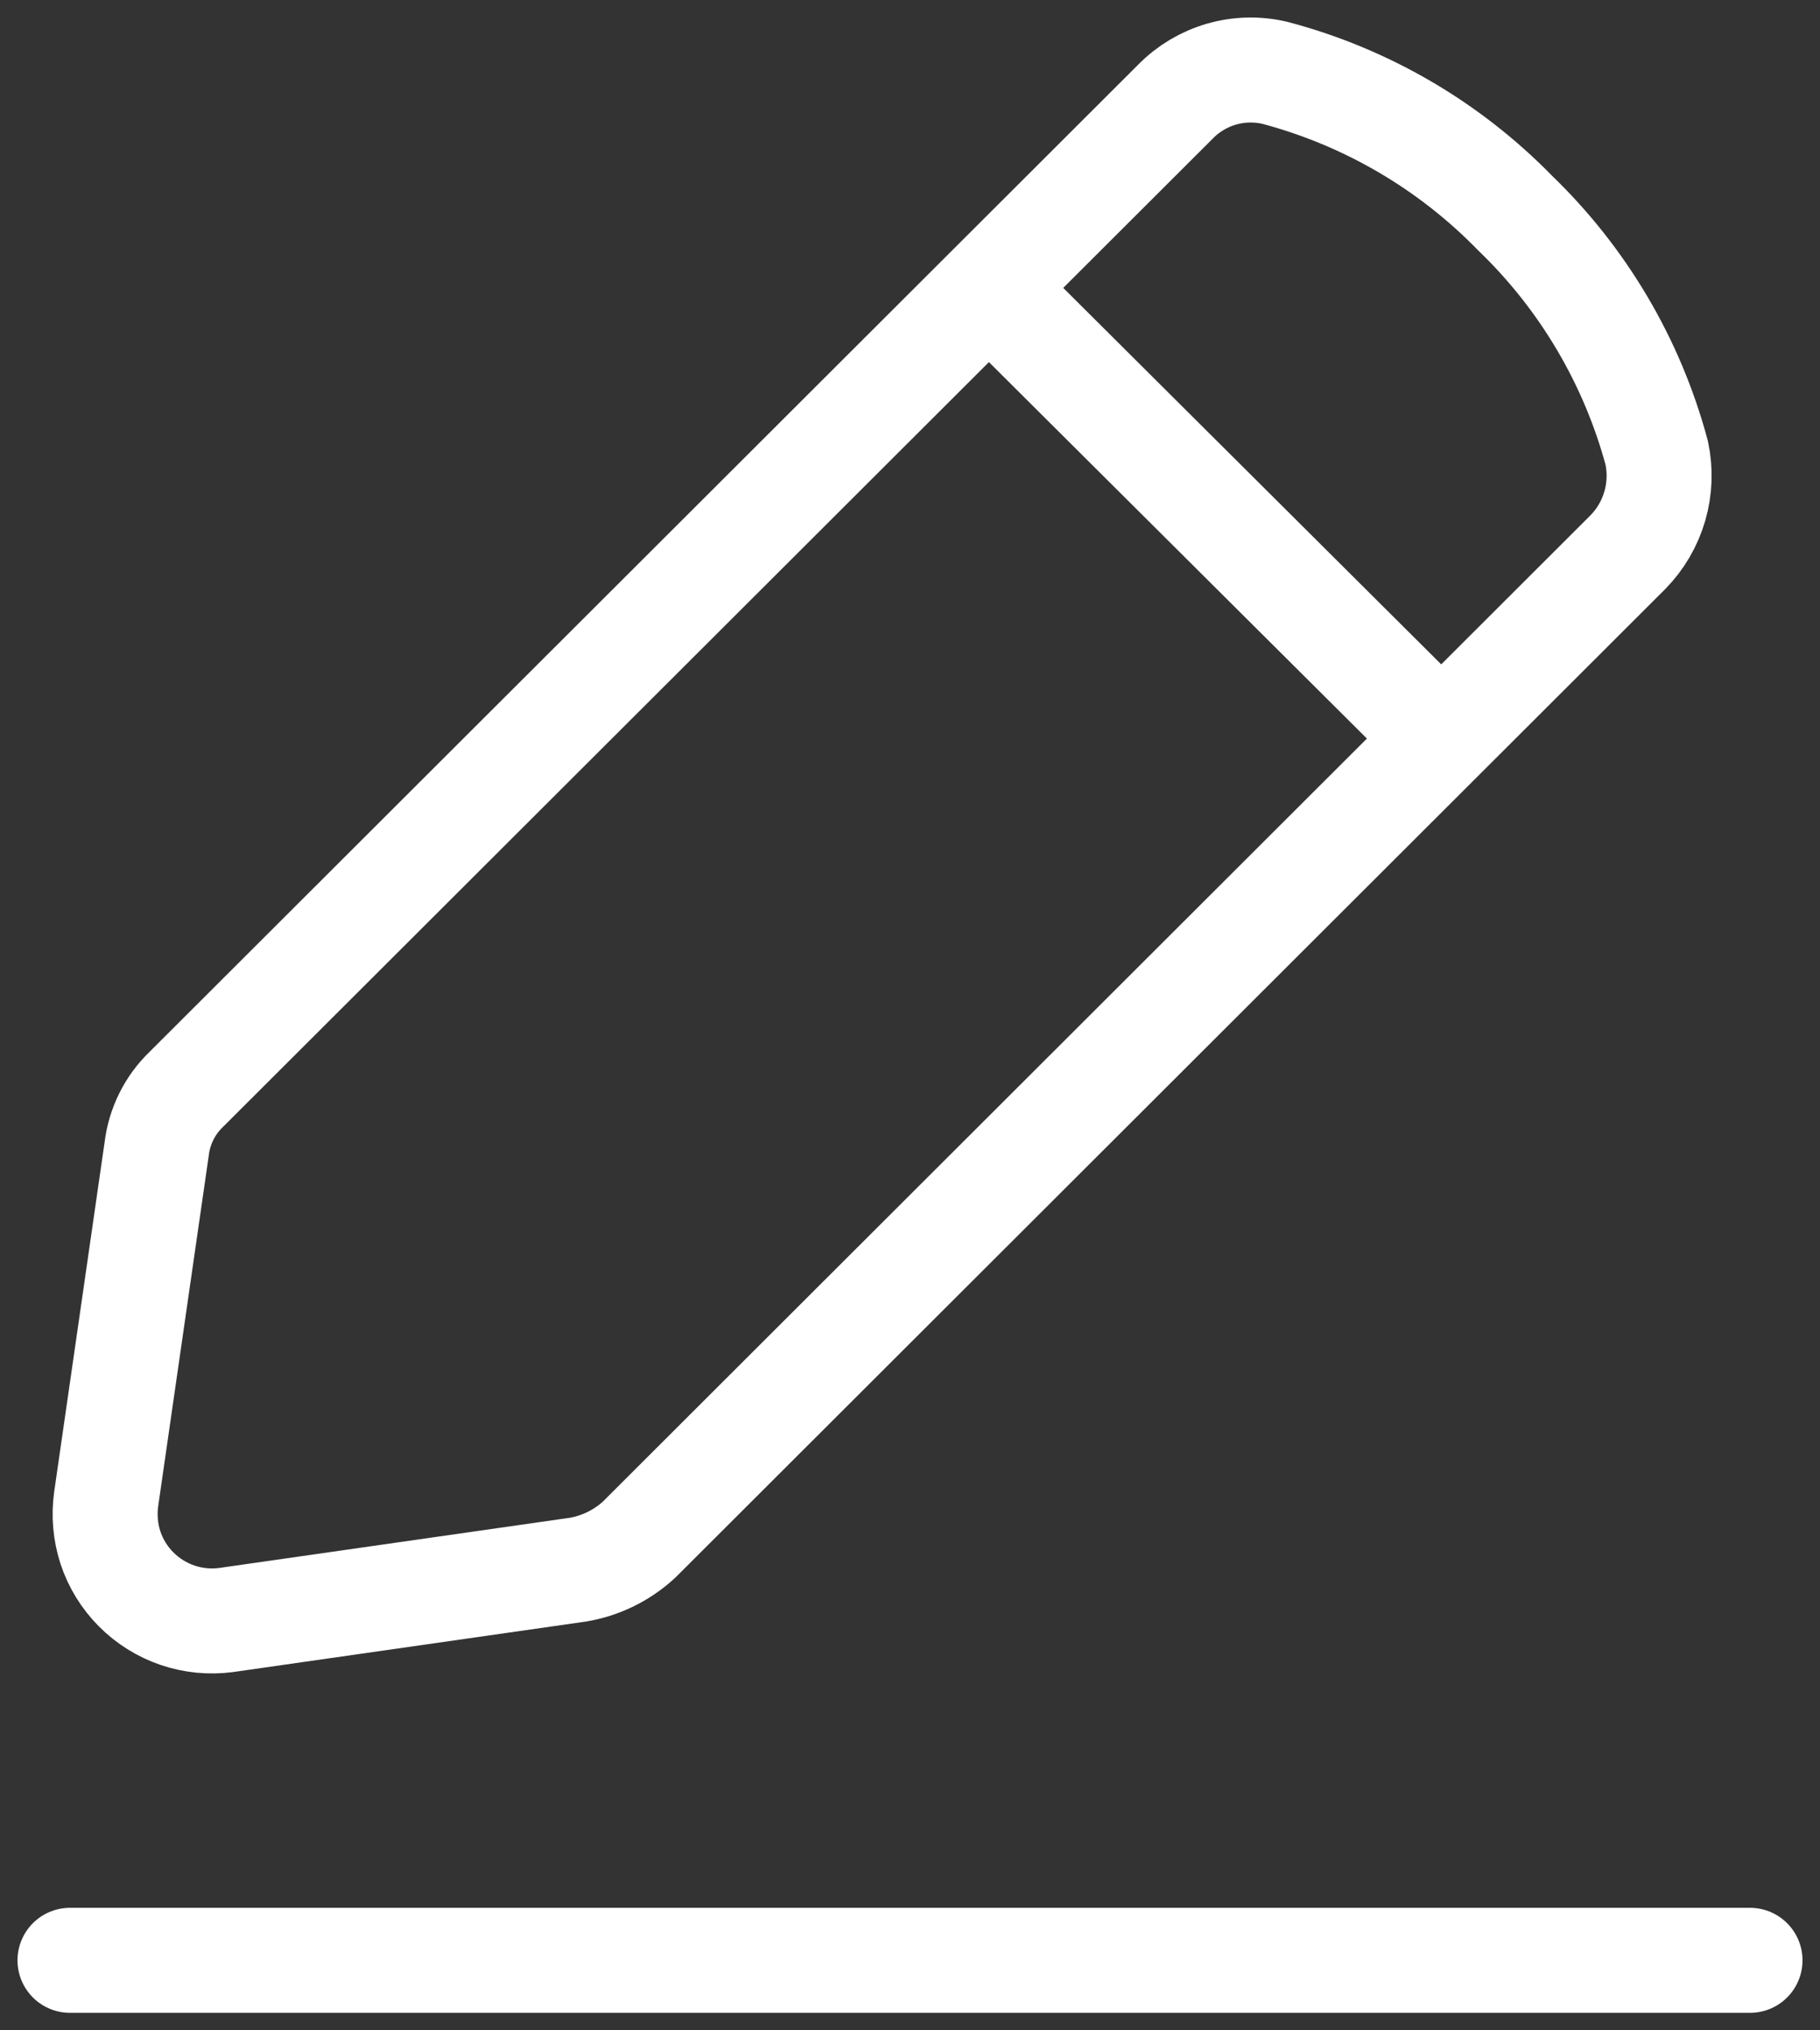 <svg width="26" height="29" viewBox="0 0 26 29" fill="none" xmlns="http://www.w3.org/2000/svg">
<rect x="0" y="0" width="26" height="29" fill="#333333" stroke="none"/>
<path d="M14.136 4.122L20.581 10.54M1 28H25M1.517 21.41L2.238 16.412C2.277 16.085 2.428 15.782 2.666 15.555L16.793 1.451C16.974 1.266 17.201 1.131 17.45 1.059C17.699 0.987 17.963 0.981 18.215 1.041C19.518 1.386 20.703 2.078 21.644 3.043C22.617 3.98 23.316 5.164 23.667 6.467C23.721 6.719 23.712 6.981 23.64 7.229C23.568 7.477 23.436 7.703 23.255 7.887L9.13 21.991C8.886 22.216 8.582 22.365 8.256 22.42L3.232 23.139C2.998 23.17 2.76 23.147 2.536 23.071C2.313 22.995 2.11 22.868 1.944 22.701C1.777 22.533 1.652 22.33 1.578 22.106C1.505 21.882 1.484 21.644 1.517 21.41Z" stroke="white" stroke-width="1.5" stroke-linecap="round" stroke-linejoin="round"/>
</svg>
